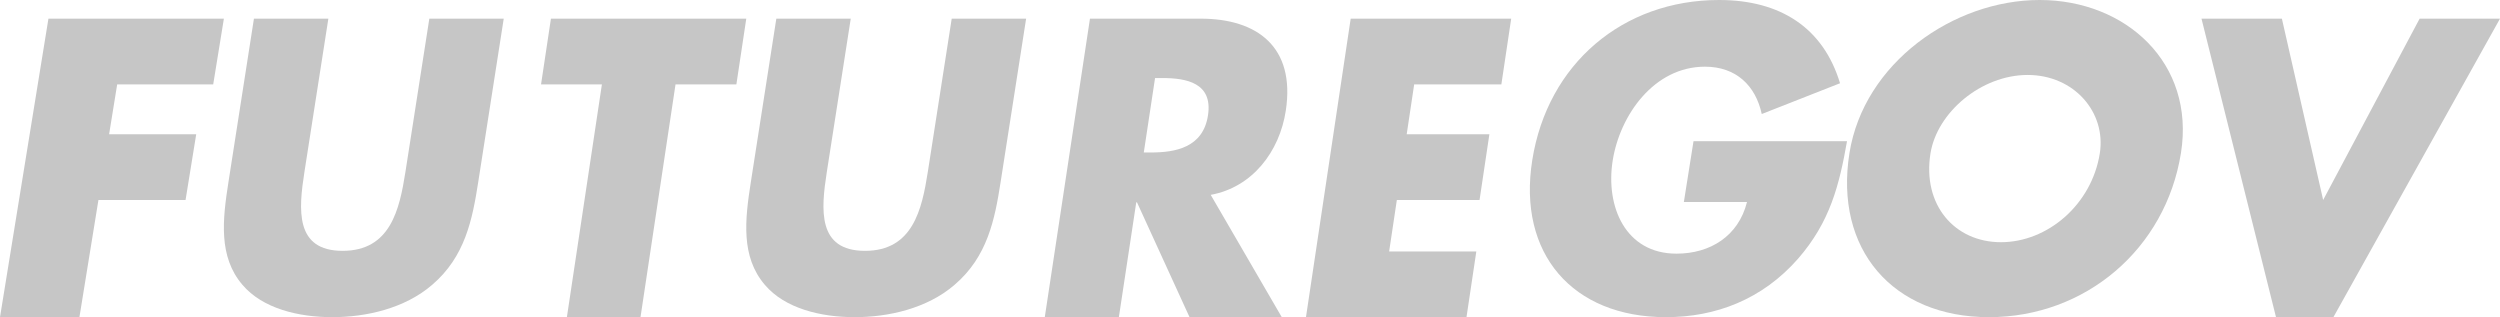 <?xml version="1.0" encoding="UTF-8"?>
<svg width="134px" height="17px" viewBox="0 0 134 17" version="1.1" xmlns="http://www.w3.org/2000/svg" xmlns:xlink="http://www.w3.org/1999/xlink">
    <!-- Generator: Sketch 46.2 (44496) - http://www.bohemiancoding.com/sketch -->
    <title>FG_LOGO_Grey</title>
    <desc>Created with Sketch.</desc>
    <defs></defs>
    <g id="Website" stroke="none" stroke-width="1" fill="none" fill-rule="evenodd">
        <g id="Desktop" transform="translate(-767, -3407)" fill="#C6C6C6">
            <g id="footer" transform="translate(0, 3273)">
                <g id="FG_LOGO_Grey" transform="translate(767, 134)">
                    <polyline id="Fill-1" points="6.281 4.523 5.848 7.197 10.517 7.197 9.946 10.719 5.276 10.719 4.257 17 0 17 2.596 1 12 1 11.428 4.523 6.281 4.523"></polyline>
                    <path d="M27,1 L25.632,9.765 C25.32,11.77 24.929,13.755 23.167,15.264 C21.685,16.545 19.599,17 17.809,17 C16.019,17 14.075,16.545 12.993,15.264 C11.702,13.755 11.93,11.77 12.244,9.765 L13.611,1 L17.6,1 L16.319,9.207 C16.003,11.233 15.8,13.445 18.364,13.445 C20.927,13.445 21.415,11.233 21.732,9.207 L23.012,1 L27,1" id="Fill-2"></path>
                    <polyline id="Fill-3" points="34.331 17 30.385 17 32.262 4.523 29 4.523 29.53 1 40 1 39.47 4.523 36.208 4.523 34.331 17"></polyline>
                    <path d="M55,1 L53.632,9.765 C53.32,11.77 52.929,13.755 51.167,15.264 C49.685,16.545 47.599,17 45.809,17 C44.018,17 42.075,16.545 40.993,15.264 C39.702,13.755 39.93,11.77 40.244,9.765 L41.611,1 L45.6,1 L44.319,9.207 C44.003,11.233 43.8,13.445 46.364,13.445 C48.927,13.445 49.415,11.233 49.732,9.207 L51.012,1 L55,1" id="Fill-4"></path>
                    <path d="M61.307,8.173 L61.692,8.173 C62.988,8.173 64.486,7.918 64.749,6.178 C65.013,4.439 63.592,4.183 62.296,4.183 L61.911,4.183 L61.307,8.173 Z M68.703,17 L63.759,17 L60.943,10.846 L60.903,10.846 L59.971,17 L56,17 L58.422,1 L64.358,1 C67.376,1 69.438,2.507 68.92,5.923 C68.587,8.13 67.123,10.04 64.894,10.444 L68.703,17 L68.703,17 Z" id="Fill-5"></path>
                    <polyline id="Fill-6" points="75.8 4.523 75.399 7.197 79.831 7.197 79.304 10.719 74.871 10.719 74.458 13.477 79.131 13.477 78.604 17 70 17 72.397 1 81 1 80.473 4.523 75.8 4.523"></polyline>
                    <path d="M99,7.57 C98.589,9.896 98.105,11.883 96.373,13.87 C94.462,16.048 91.963,17 89.297,17 C84.285,17 81.334,13.596 82.129,8.585 C82.95,3.404 87.001,0 92.141,0 C95.42,0 97.724,1.48 98.626,4.462 L94.43,6.111 C94.1,4.588 93.055,3.574 91.384,3.574 C88.656,3.574 86.826,6.174 86.44,8.606 C86.048,11.08 87.13,13.596 89.858,13.596 C91.657,13.596 93.179,12.665 93.64,10.826 L90.255,10.826 L90.772,7.57 L99,7.57" id="Fill-7"></path>
                    <path d="M103.473,8.225 C103.034,10.974 104.759,12.982 107.251,12.982 C109.744,12.982 112.11,10.974 112.549,8.225 C112.9,6.026 111.176,4.018 108.683,4.018 C106.19,4.018 103.824,6.026 103.473,8.225 Z M116.899,8.204 C116.075,13.363 111.765,17 106.609,17 C101.454,17 98.307,13.363 99.131,8.204 C99.9,3.383 104.702,0 109.325,0 C113.948,0 117.669,3.383 116.899,8.204 L116.899,8.204 Z" id="Fill-8"></path>
                    <polyline id="Fill-9" points="124.521 10.719 129.692 1 134 1 125.07 17 121.994 17 118 1 122.309 1 124.521 10.719"></polyline>
                </g>
            </g>
        </g>
    </g>
</svg>